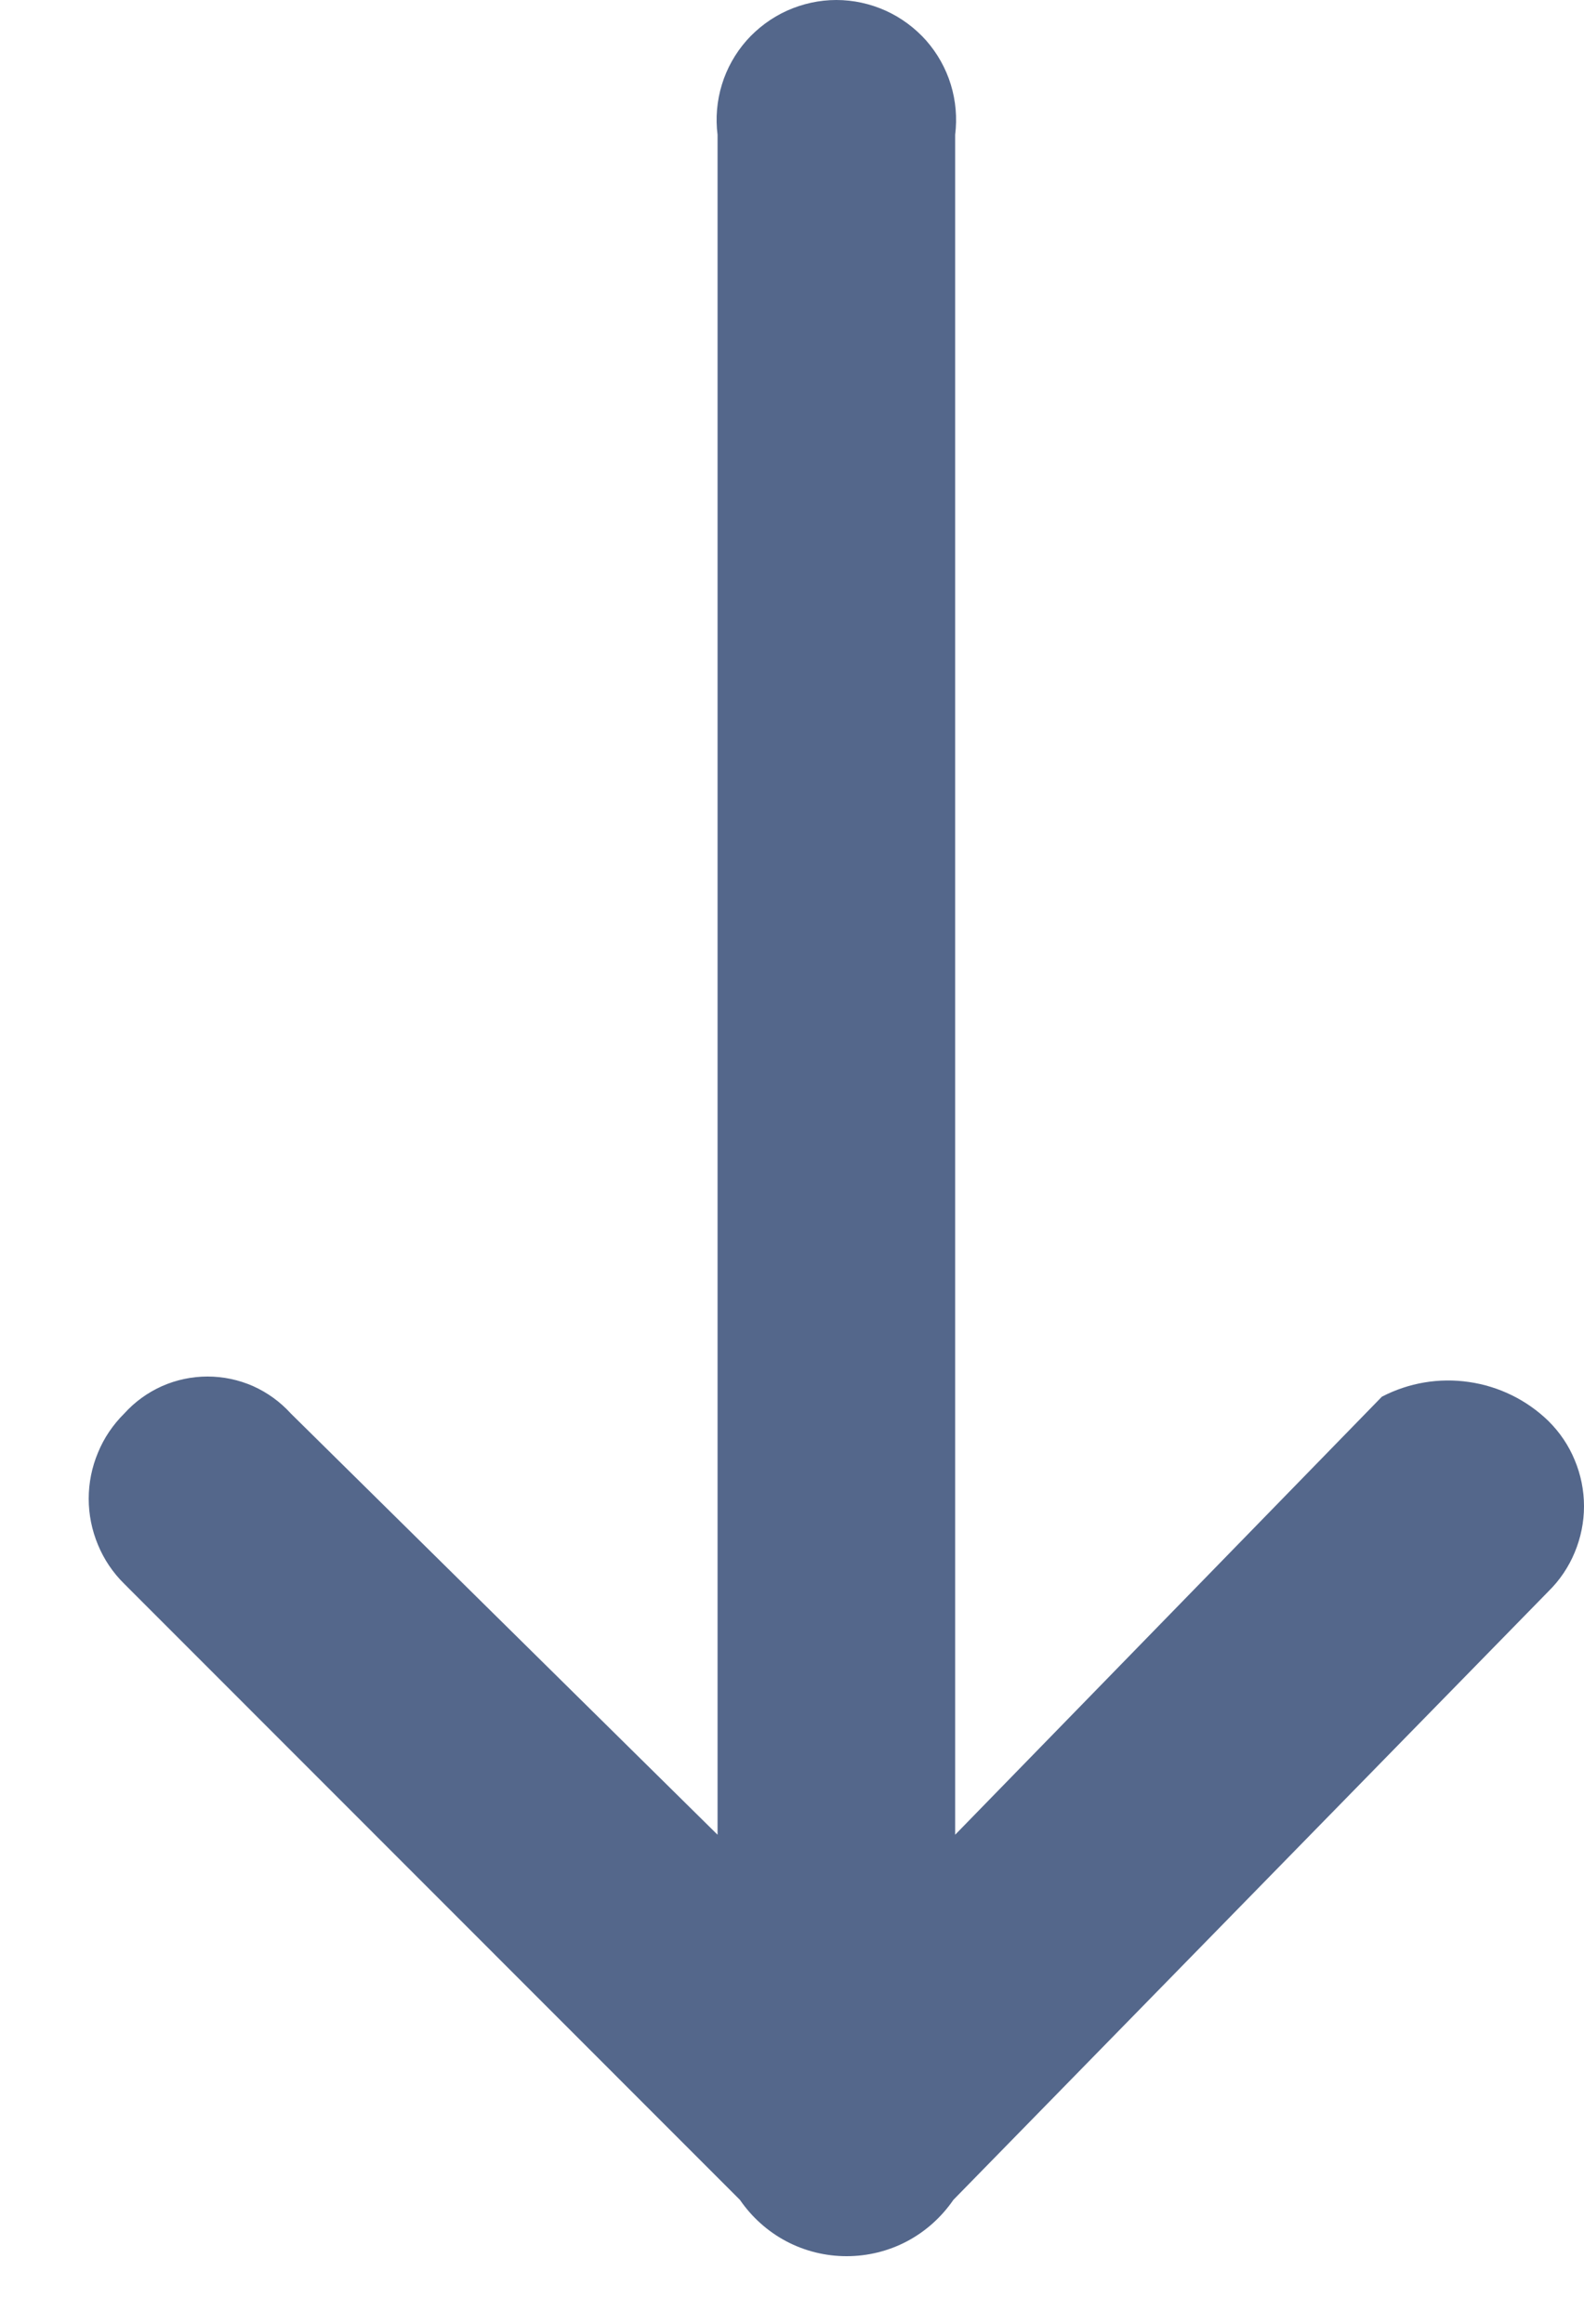 <svg width="15" height="22" viewBox="0 0 15 22" fill="none" xmlns="http://www.w3.org/2000/svg">
<path d="M7.007 20.827L1.177 14.995C1.07 14.89 0.985 14.764 0.928 14.626C0.87 14.487 0.84 14.339 0.84 14.189C0.84 14.039 0.87 13.89 0.928 13.752C0.985 13.613 1.07 13.488 1.177 13.382C1.276 13.272 1.398 13.184 1.534 13.123C1.67 13.063 1.817 13.032 1.965 13.032C2.114 13.032 2.261 13.063 2.397 13.123C2.533 13.184 2.654 13.272 2.754 13.382L6.795 17.37L6.795 1.276C6.775 1.117 6.789 0.954 6.836 0.801C6.883 0.647 6.963 0.505 7.069 0.384C7.176 0.264 7.307 0.167 7.453 0.101C7.6 0.035 7.759 0 7.92 0C8.081 0 8.24 0.035 8.387 0.101C8.533 0.167 8.664 0.264 8.771 0.384C8.877 0.505 8.957 0.647 9.004 0.801C9.051 0.954 9.065 1.117 9.045 1.276L9.045 17.37L13.086 13.223C13.34 13.091 13.629 13.042 13.912 13.084C14.195 13.125 14.458 13.254 14.663 13.453C14.77 13.559 14.855 13.684 14.912 13.823C14.97 13.961 15 14.11 15 14.26C15 14.41 14.97 14.558 14.912 14.697C14.855 14.835 14.77 14.961 14.663 15.066L9.028 20.827C8.915 20.991 8.765 21.126 8.589 21.219C8.413 21.312 8.217 21.36 8.017 21.36C7.818 21.36 7.622 21.312 7.446 21.219C7.27 21.126 7.12 20.991 7.007 20.827Z" fill="#54678B"/>
</svg>
